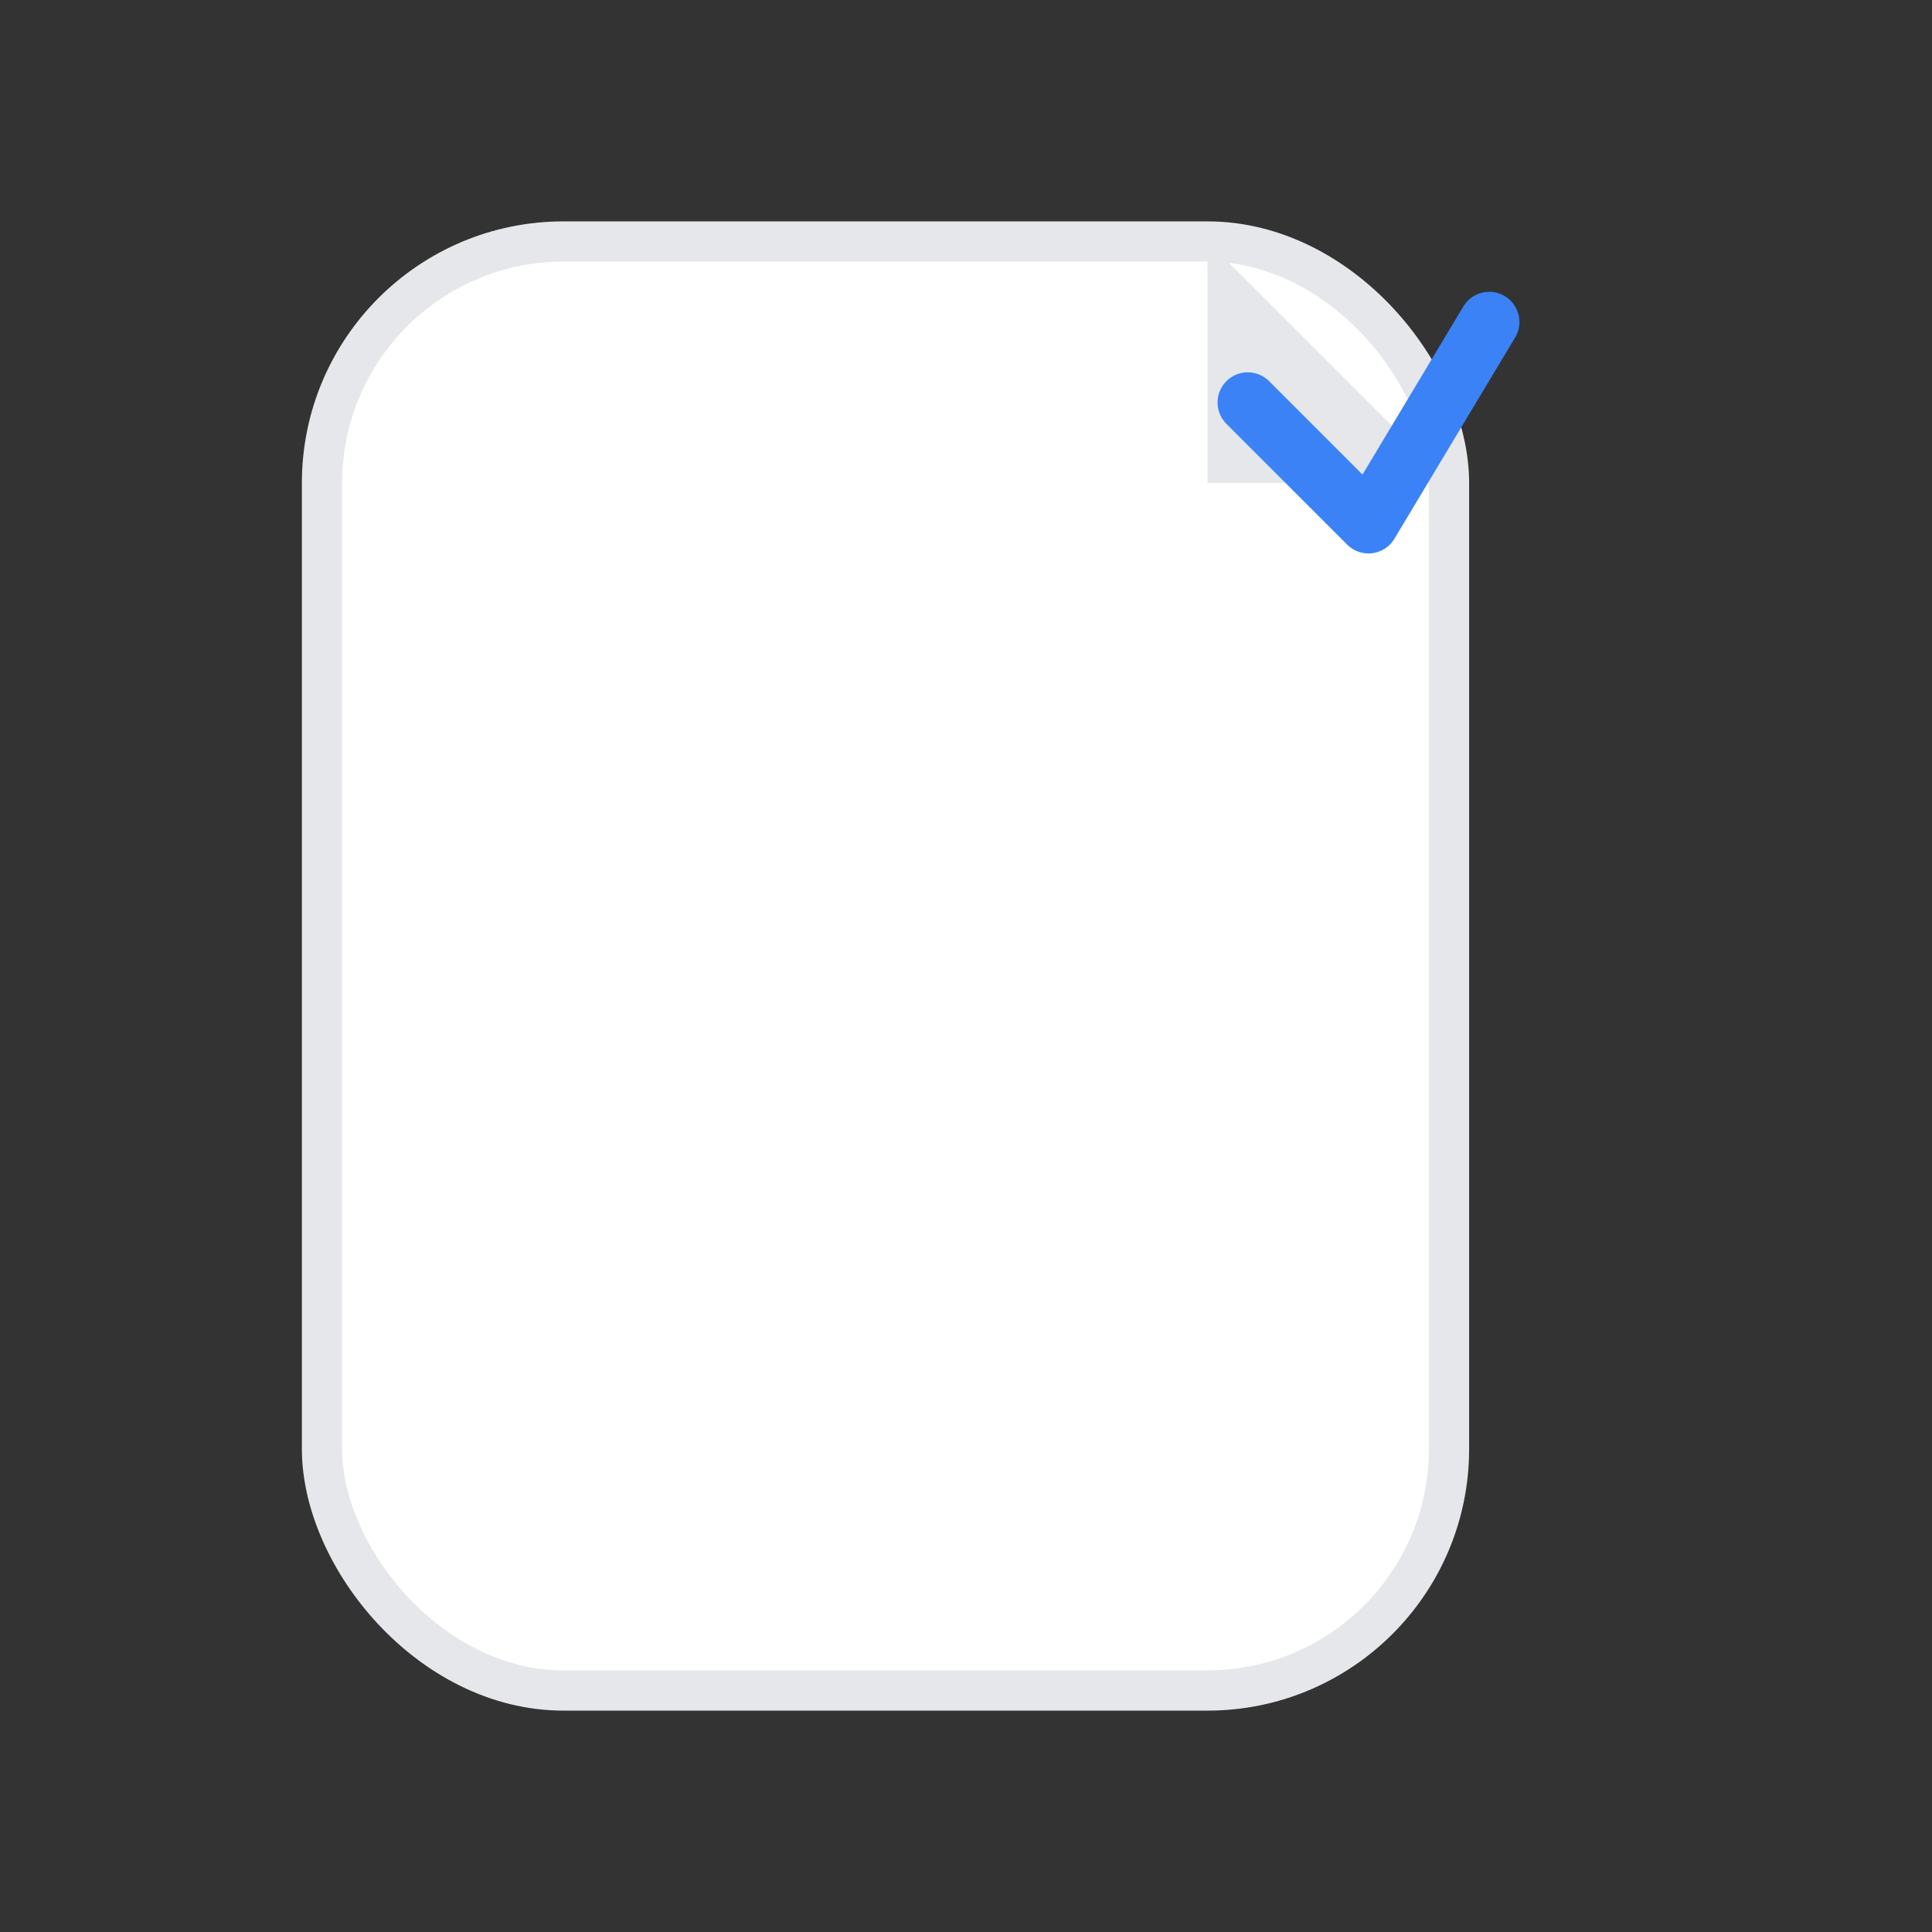 <svg width="96" height="96" viewBox="0 0 96 96" fill="none" xmlns="http://www.w3.org/2000/svg">
  <rect x="0" y="0" width="96" height="96" fill="#333333" stroke="none"/>
  <rect x="16" y="12" width="56" height="72" rx="12" fill="#fff" stroke="#E5E7EB" stroke-width="2"/>
  <polygon points="60,12 72,24 60,24" fill="#E5E7EB"/>
  <polyline points="62,20 68,26 74,16" fill="none" stroke="#3B82F6" stroke-width="3" stroke-linecap="round" stroke-linejoin="round"/>
</svg> 